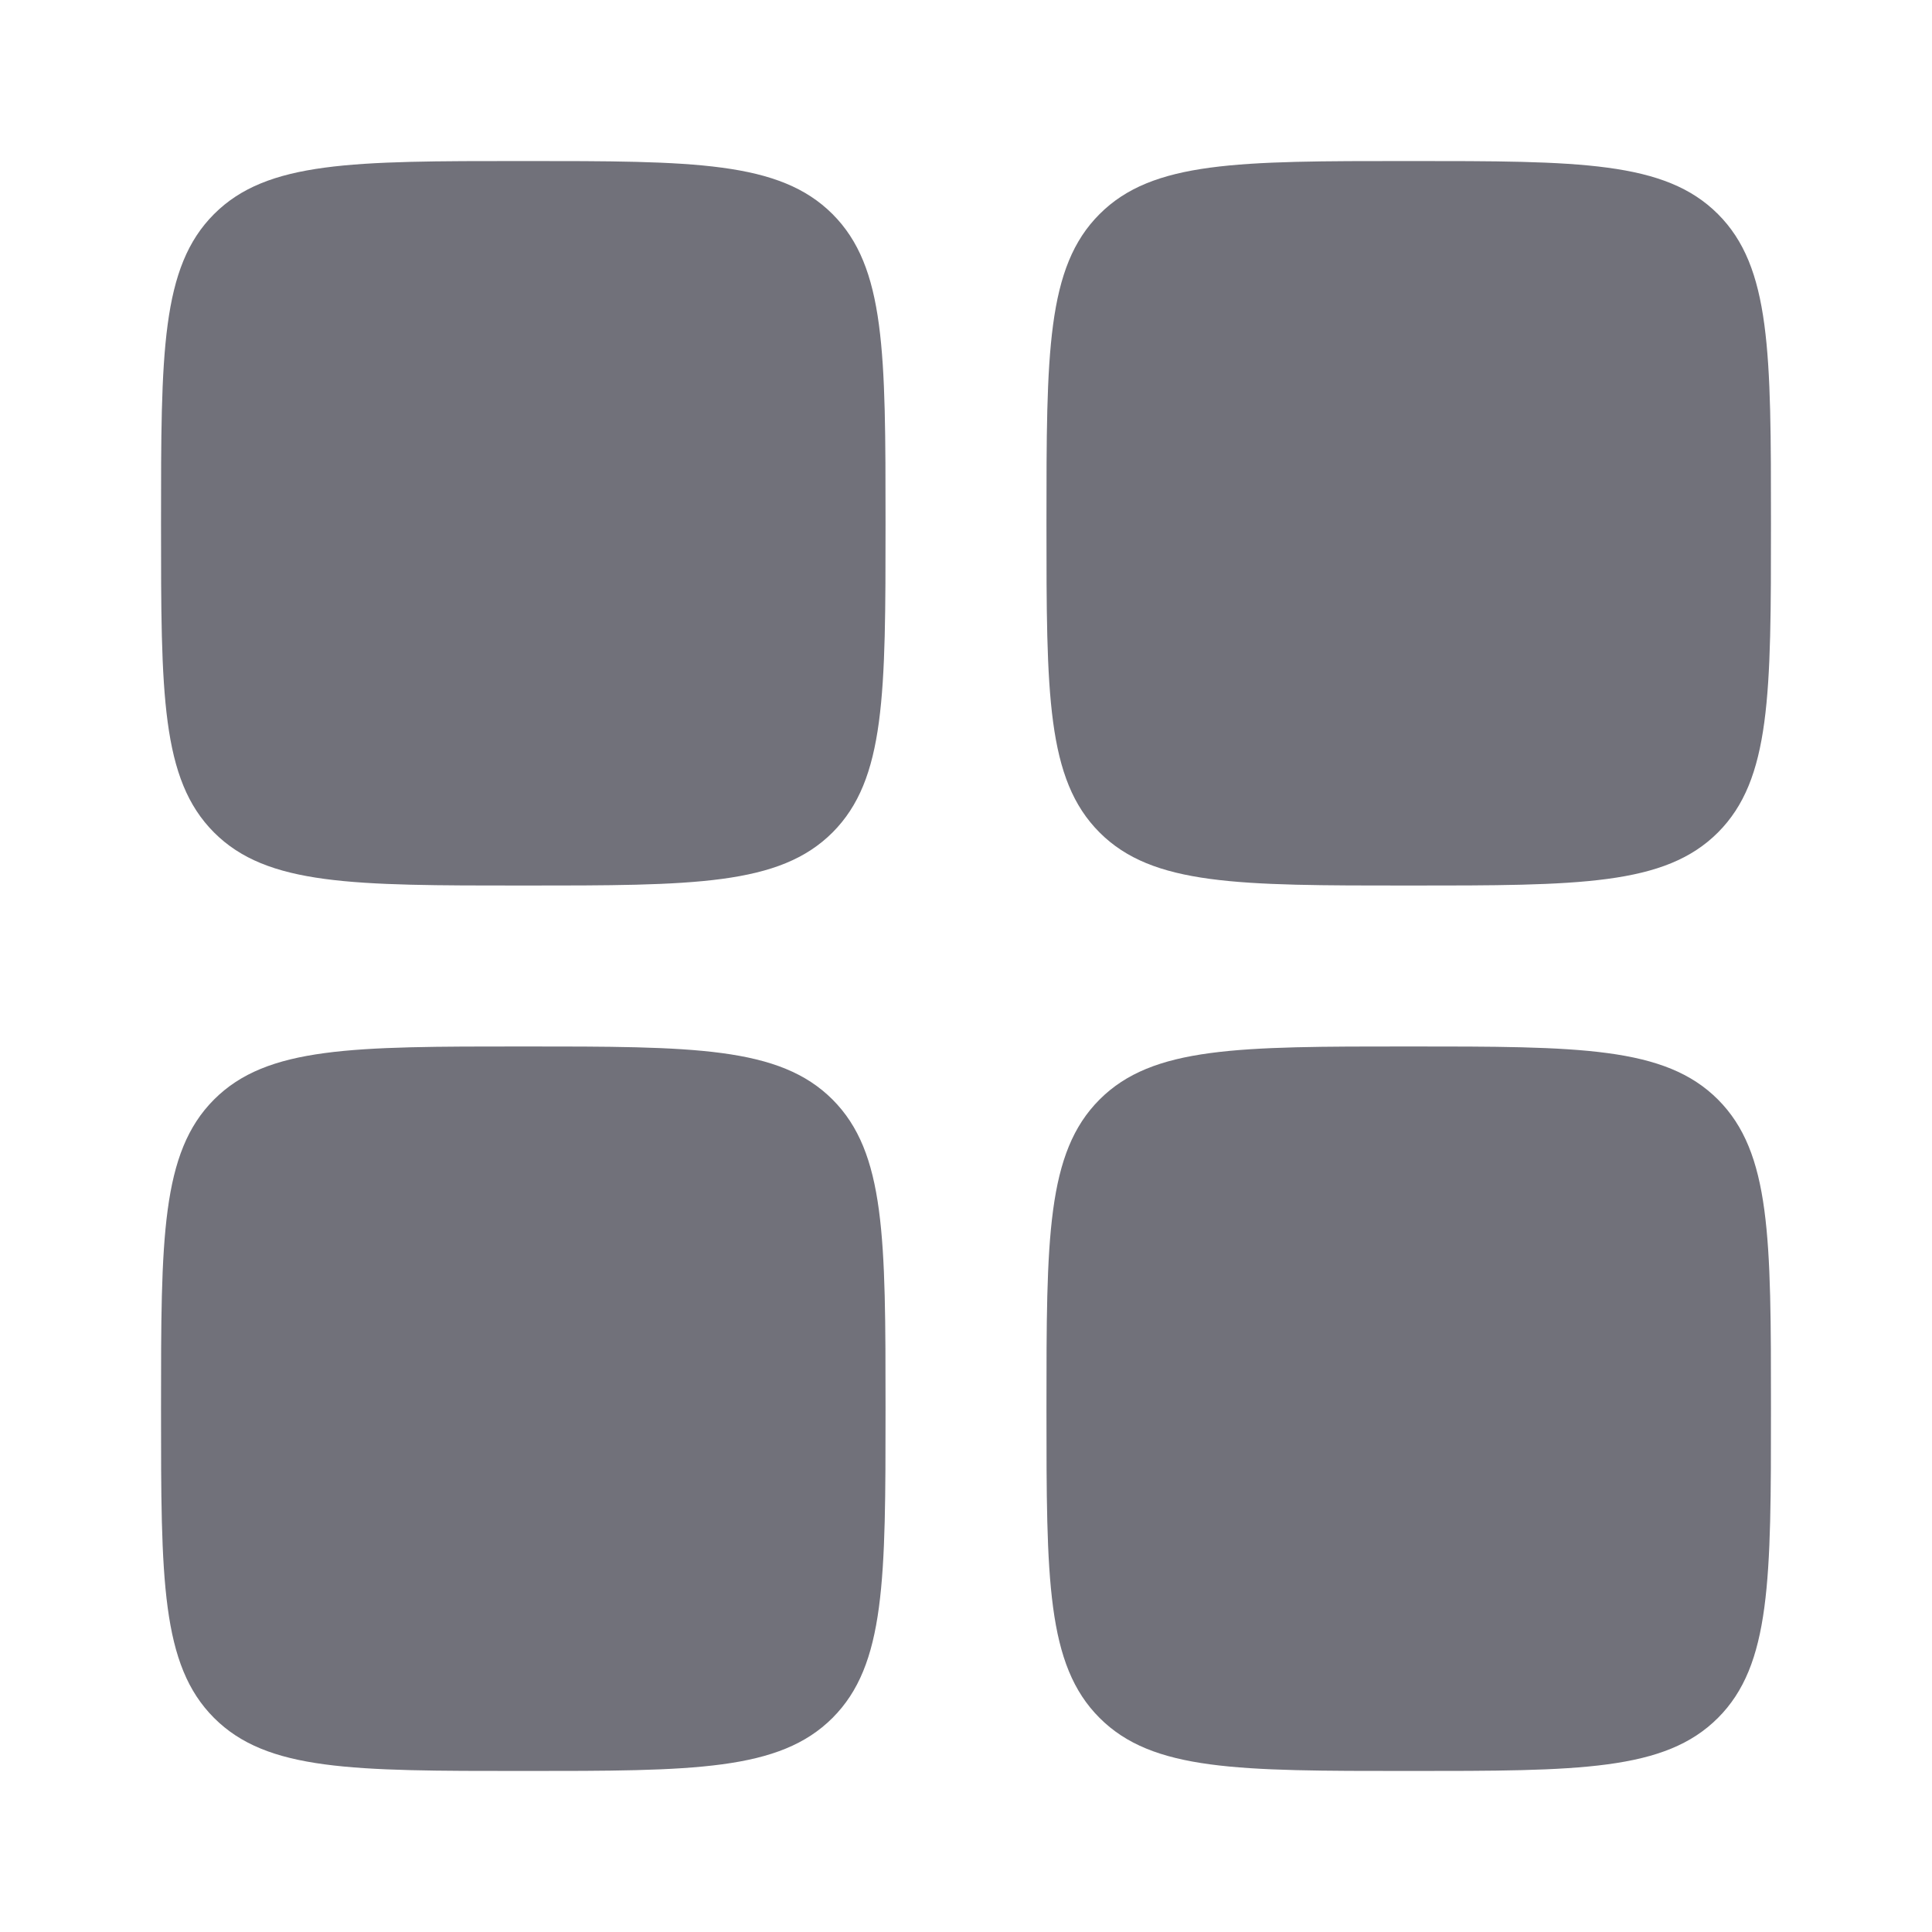 <svg width="20" height="20" viewBox="0 0 20 20" fill="none" xmlns="http://www.w3.org/2000/svg">
<path d="M1.667 5.417C1.667 3.649 1.667 2.765 2.216 2.216C2.765 1.667 3.649 1.667 5.417 1.667C7.184 1.667 8.068 1.667 8.618 2.216C9.167 2.765 9.167 3.649 9.167 5.417C9.167 7.185 9.167 8.068 8.618 8.618C8.068 9.167 7.184 9.167 5.417 9.167C3.649 9.167 2.765 9.167 2.216 8.618C1.667 8.068 1.667 7.185 1.667 5.417Z" fill="#71717A"/>
<path d="M10.833 14.583C10.833 12.816 10.833 11.932 11.383 11.382C11.932 10.833 12.816 10.833 14.583 10.833C16.351 10.833 17.235 10.833 17.784 11.382C18.333 11.932 18.333 12.816 18.333 14.583C18.333 16.351 18.333 17.235 17.784 17.784C17.235 18.333 16.351 18.333 14.583 18.333C12.816 18.333 11.932 18.333 11.383 17.784C10.833 17.235 10.833 16.351 10.833 14.583Z" fill="#71717A"/>
<path d="M1.667 14.583C1.667 12.816 1.667 11.932 2.216 11.382C2.765 10.833 3.649 10.833 5.417 10.833C7.184 10.833 8.068 10.833 8.618 11.382C9.167 11.932 9.167 12.816 9.167 14.583C9.167 16.351 9.167 17.235 8.618 17.784C8.068 18.333 7.184 18.333 5.417 18.333C3.649 18.333 2.765 18.333 2.216 17.784C1.667 17.235 1.667 16.351 1.667 14.583Z" fill="#71717A"/>
<path d="M10.833 5.417C10.833 3.649 10.833 2.765 11.383 2.216C11.932 1.667 12.816 1.667 14.583 1.667C16.351 1.667 17.235 1.667 17.784 2.216C18.333 2.765 18.333 3.649 18.333 5.417C18.333 7.185 18.333 8.068 17.784 8.618C17.235 9.167 16.351 9.167 14.583 9.167C12.816 9.167 11.932 9.167 11.383 8.618C10.833 8.068 10.833 7.185 10.833 5.417Z" fill="#71717A"/>
</svg>
